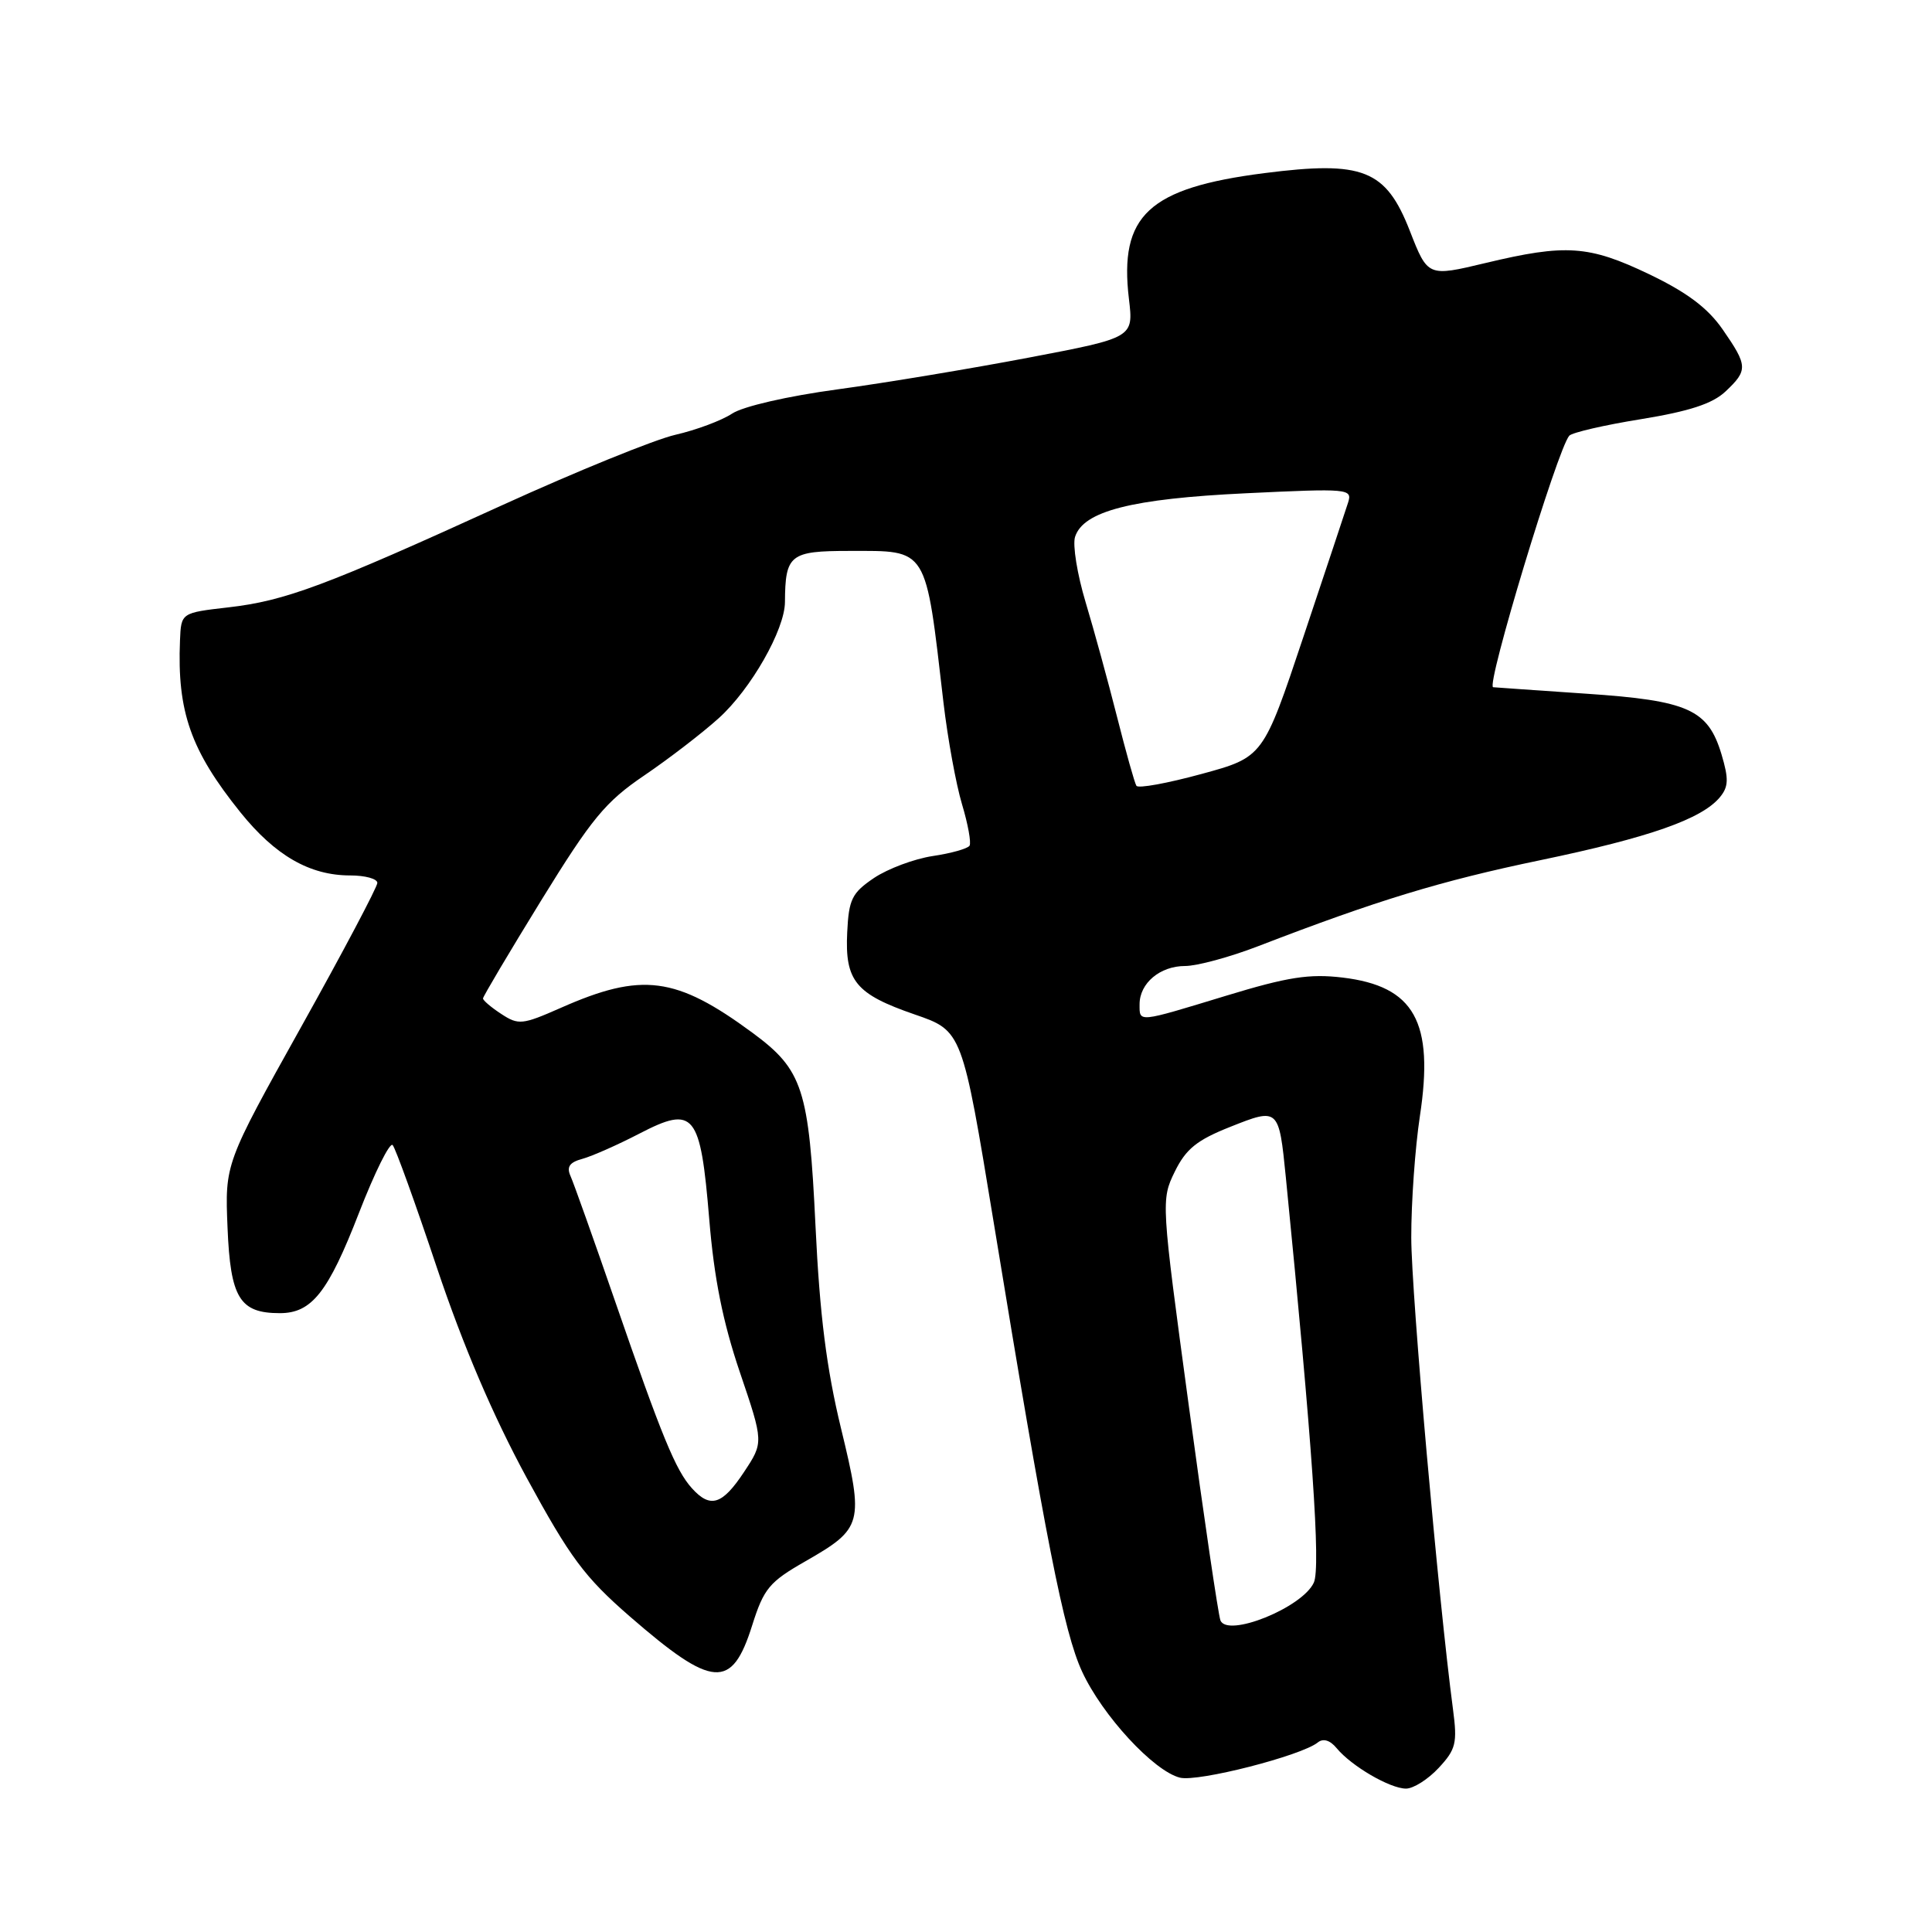 <?xml version="1.0" encoding="UTF-8" standalone="no"?>
<!DOCTYPE svg PUBLIC "-//W3C//DTD SVG 1.1//EN" "http://www.w3.org/Graphics/SVG/1.1/DTD/svg11.dtd" >
<svg xmlns="http://www.w3.org/2000/svg" xmlns:xlink="http://www.w3.org/1999/xlink" version="1.1" viewBox="0 0 256 256">
 <g >
 <path fill="currentColor"
d=" M 190.64 234.25 C 192.92 231.80 193.12 230.96 192.53 226.50 C 190.60 211.96 187.01 171.38 187.00 164.00 C 186.99 159.32 187.51 152.08 188.14 147.91 C 190.05 135.38 187.42 130.67 177.88 129.53 C 173.50 129.01 170.64 129.45 162.50 131.93 C 150.64 135.54 151.00 135.51 151.00 133.07 C 151.00 130.28 153.71 128.00 157.03 128.00 C 158.61 128.00 162.97 126.82 166.70 125.38 C 182.44 119.31 190.92 116.72 204.10 113.98 C 218.56 110.97 225.50 108.53 227.90 105.63 C 229.04 104.25 229.08 103.21 228.11 99.96 C 226.32 94.00 223.71 92.83 210.20 91.92 C 203.77 91.48 198.21 91.10 197.85 91.06 C 196.85 90.97 206.39 59.45 207.94 57.73 C 208.33 57.31 212.60 56.32 217.45 55.54 C 223.83 54.50 226.91 53.50 228.63 51.88 C 231.63 49.06 231.60 48.47 228.26 43.65 C 226.28 40.80 223.55 38.75 218.53 36.34 C 210.53 32.51 207.49 32.30 196.84 34.85 C 189.19 36.68 189.19 36.68 186.81 30.59 C 183.63 22.46 180.61 21.27 167.53 22.94 C 152.17 24.91 148.27 28.54 149.59 39.62 C 150.20 44.74 150.20 44.74 136.35 47.38 C 128.73 48.83 117.33 50.73 111.00 51.59 C 104.36 52.49 98.44 53.85 97.00 54.81 C 95.62 55.72 92.25 56.98 89.50 57.61 C 86.75 58.24 76.40 62.45 66.50 66.96 C 43.05 77.66 37.78 79.62 30.25 80.48 C 24.00 81.20 24.00 81.20 23.85 84.85 C 23.46 94.30 25.27 99.44 31.85 107.63 C 36.47 113.37 41.04 116.00 46.40 116.00 C 48.38 116.00 50.00 116.44 50.00 116.99 C 50.00 117.53 45.46 126.12 39.90 136.08 C 29.80 154.19 29.80 154.19 30.15 162.67 C 30.53 172.00 31.76 174.00 37.08 174.00 C 41.31 174.00 43.48 171.25 47.56 160.73 C 49.65 155.35 51.66 151.30 52.03 151.73 C 52.41 152.15 55.05 159.47 57.90 168.00 C 61.38 178.36 65.32 187.58 69.79 195.82 C 75.55 206.41 77.46 208.97 83.42 214.16 C 94.46 223.75 96.97 223.94 99.67 215.36 C 101.21 210.49 101.94 209.61 106.70 206.89 C 114.33 202.52 114.50 201.90 111.44 189.27 C 109.52 181.36 108.62 174.25 108.06 162.49 C 107.19 144.26 106.38 141.77 99.71 136.85 C 89.57 129.38 85.05 128.79 74.30 133.55 C 69.22 135.79 68.70 135.85 66.43 134.36 C 65.09 133.49 64.00 132.56 64.00 132.30 C 64.00 132.05 67.47 126.20 71.71 119.31 C 78.41 108.44 80.21 106.25 85.37 102.75 C 88.64 100.53 93.07 97.12 95.23 95.17 C 99.49 91.33 103.99 83.44 104.01 79.78 C 104.05 73.49 104.67 73.00 112.55 73.00 C 123.03 73.00 122.60 72.30 125.02 93.14 C 125.58 97.89 126.68 103.93 127.47 106.56 C 128.26 109.19 128.71 111.66 128.47 112.06 C 128.22 112.45 126.03 113.07 123.59 113.43 C 121.14 113.80 117.65 115.11 115.82 116.33 C 112.89 118.31 112.47 119.15 112.26 123.53 C 111.94 129.98 113.37 131.72 121.20 134.42 C 127.50 136.59 127.50 136.59 131.68 162.04 C 138.59 204.22 140.96 216.24 143.38 221.49 C 146.06 227.30 152.87 234.68 156.35 235.55 C 158.73 236.15 172.45 232.64 174.62 230.88 C 175.33 230.31 176.24 230.58 177.12 231.65 C 179.08 234.02 184.17 236.99 186.30 237.00 C 187.29 237.00 189.24 235.76 190.64 234.25 Z  M 161.71 214.70 C 161.43 213.95 159.53 201.11 157.51 186.18 C 153.86 159.27 153.84 158.99 155.66 155.26 C 157.14 152.24 158.59 151.07 163.00 149.32 C 169.43 146.76 169.46 146.80 170.38 156.00 C 173.89 191.36 175.02 207.67 174.09 209.70 C 172.58 213.02 162.61 217.04 161.71 214.70 Z  M 91.69 197.21 C 89.53 194.83 87.68 190.31 81.53 172.50 C 78.68 164.25 76.01 156.75 75.60 155.84 C 75.05 154.62 75.46 154.01 77.18 153.55 C 78.45 153.20 81.85 151.70 84.72 150.21 C 92.00 146.44 92.81 147.44 93.98 161.57 C 94.62 169.37 95.78 175.17 98.03 181.81 C 101.19 191.12 101.19 191.12 98.58 195.06 C 95.70 199.41 94.12 199.90 91.69 197.21 Z  M 150.58 104.12 C 150.34 103.75 149.19 99.63 148.01 94.97 C 146.83 90.31 144.96 83.48 143.85 79.80 C 142.74 76.11 142.11 72.22 142.45 71.14 C 143.54 67.72 149.96 66.08 165.10 65.36 C 178.71 64.71 179.21 64.75 178.63 66.59 C 178.29 67.64 175.63 75.66 172.70 84.41 C 167.38 100.33 167.38 100.33 159.19 102.56 C 154.68 103.79 150.81 104.50 150.58 104.12 Z "/>
</g>
</svg>